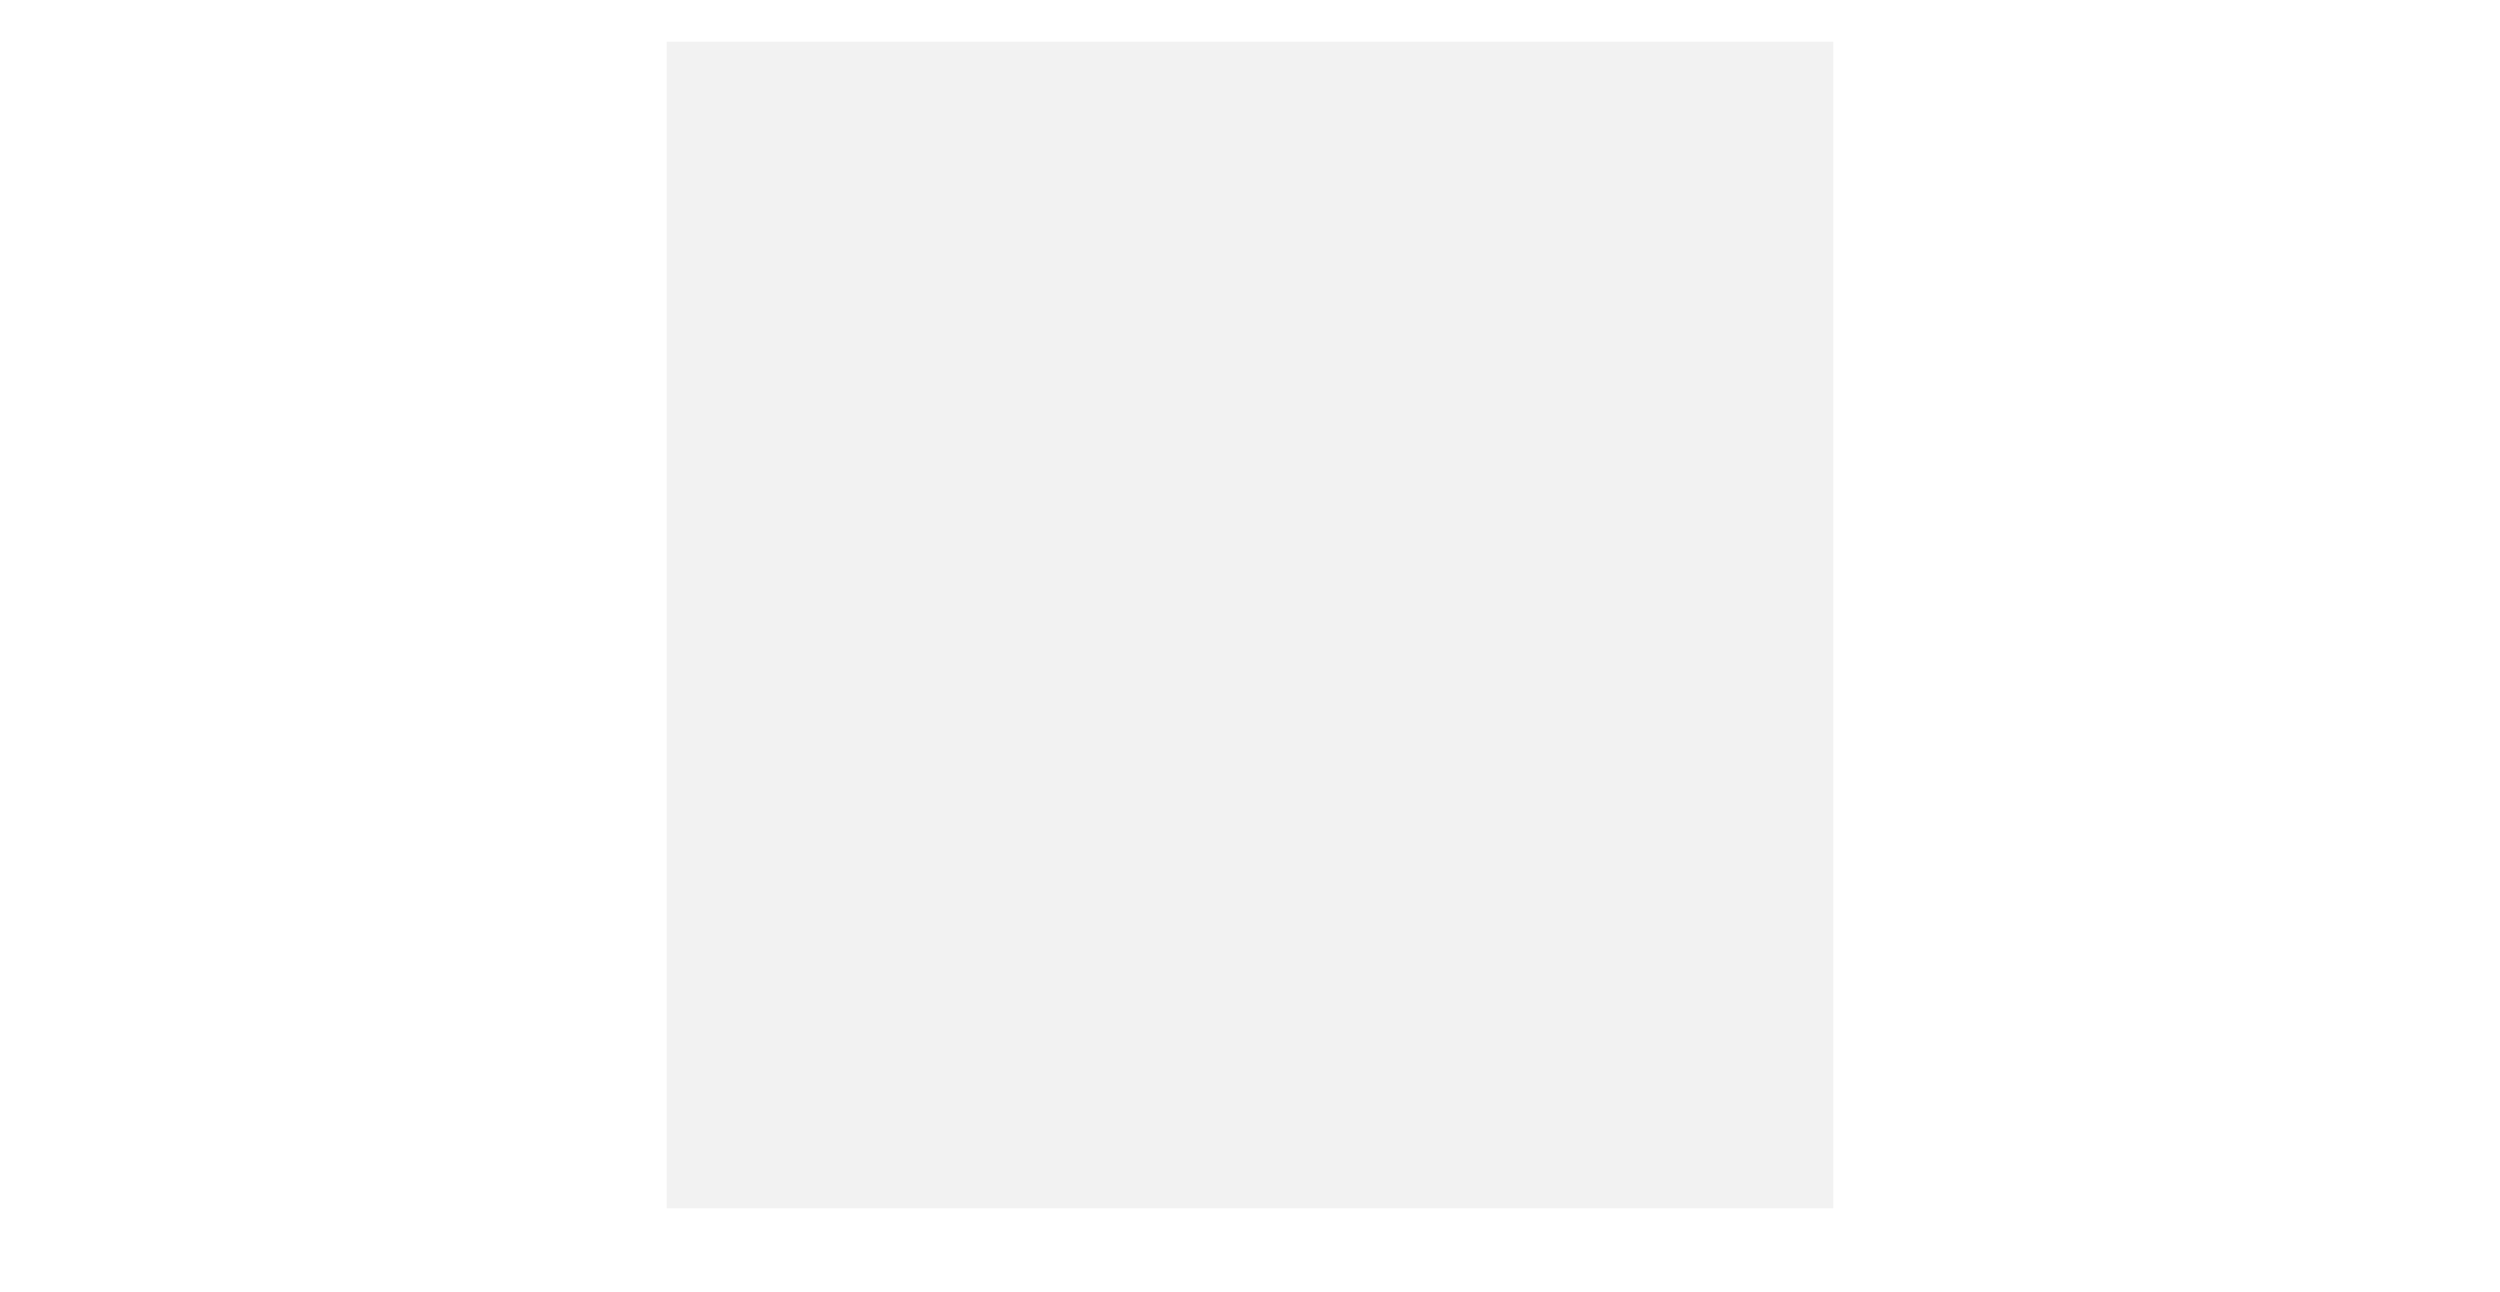 <?xml version="1.0" encoding="UTF-8" standalone="no"?>
<svg xmlns="http://www.w3.org/2000/svg" xmlns:xlink="http://www.w3.org/1999/xlink" width="600px" height="310px" viewBox="0 0 600 310">
  <rect fill="#f2f2f2" x="160" y="10" width="280" height="280"/>
  <image x="115" y="80" width="140px" height="140px" xlink:href="../../../images/npa.svg"/>
  <image x="315" y="45" width="210px" height="210px" xlink:href="../../../images/ausweis.svg"/>
  <image x="230" y="50" width="133px" height="200px" xlink:href="../../../images/tutorial/questionmark.svg"/>
  <image x="385" y="170" width="70px" height="105px" xlink:href="../../../images/tutorial/questionmark.svg"/>
  <image x="110" y="35" width="70px" height="105px" xlink:href="../../../images/tutorial/questionmark.svg"/>
  <image x="10" y="10" width="50px" height="75px" transform="rotate(-10)" xlink:href="../../../images/tutorial/questionmark.svg"/>
  <image x="550" y="130" width="50px" height="75px" transform="rotate(10)" xlink:href="../../../images/tutorial/questionmark.svg"/>
  <image x="420" y="-50" width="30px" height="45px" transform="rotate(10)" xlink:href="../../../images/tutorial/questionmark.svg"/>
  <image x="105" y="260" width="30px" height="45px" transform="rotate(-10)" xlink:href="../../../images/tutorial/questionmark.svg"/>
</svg>
